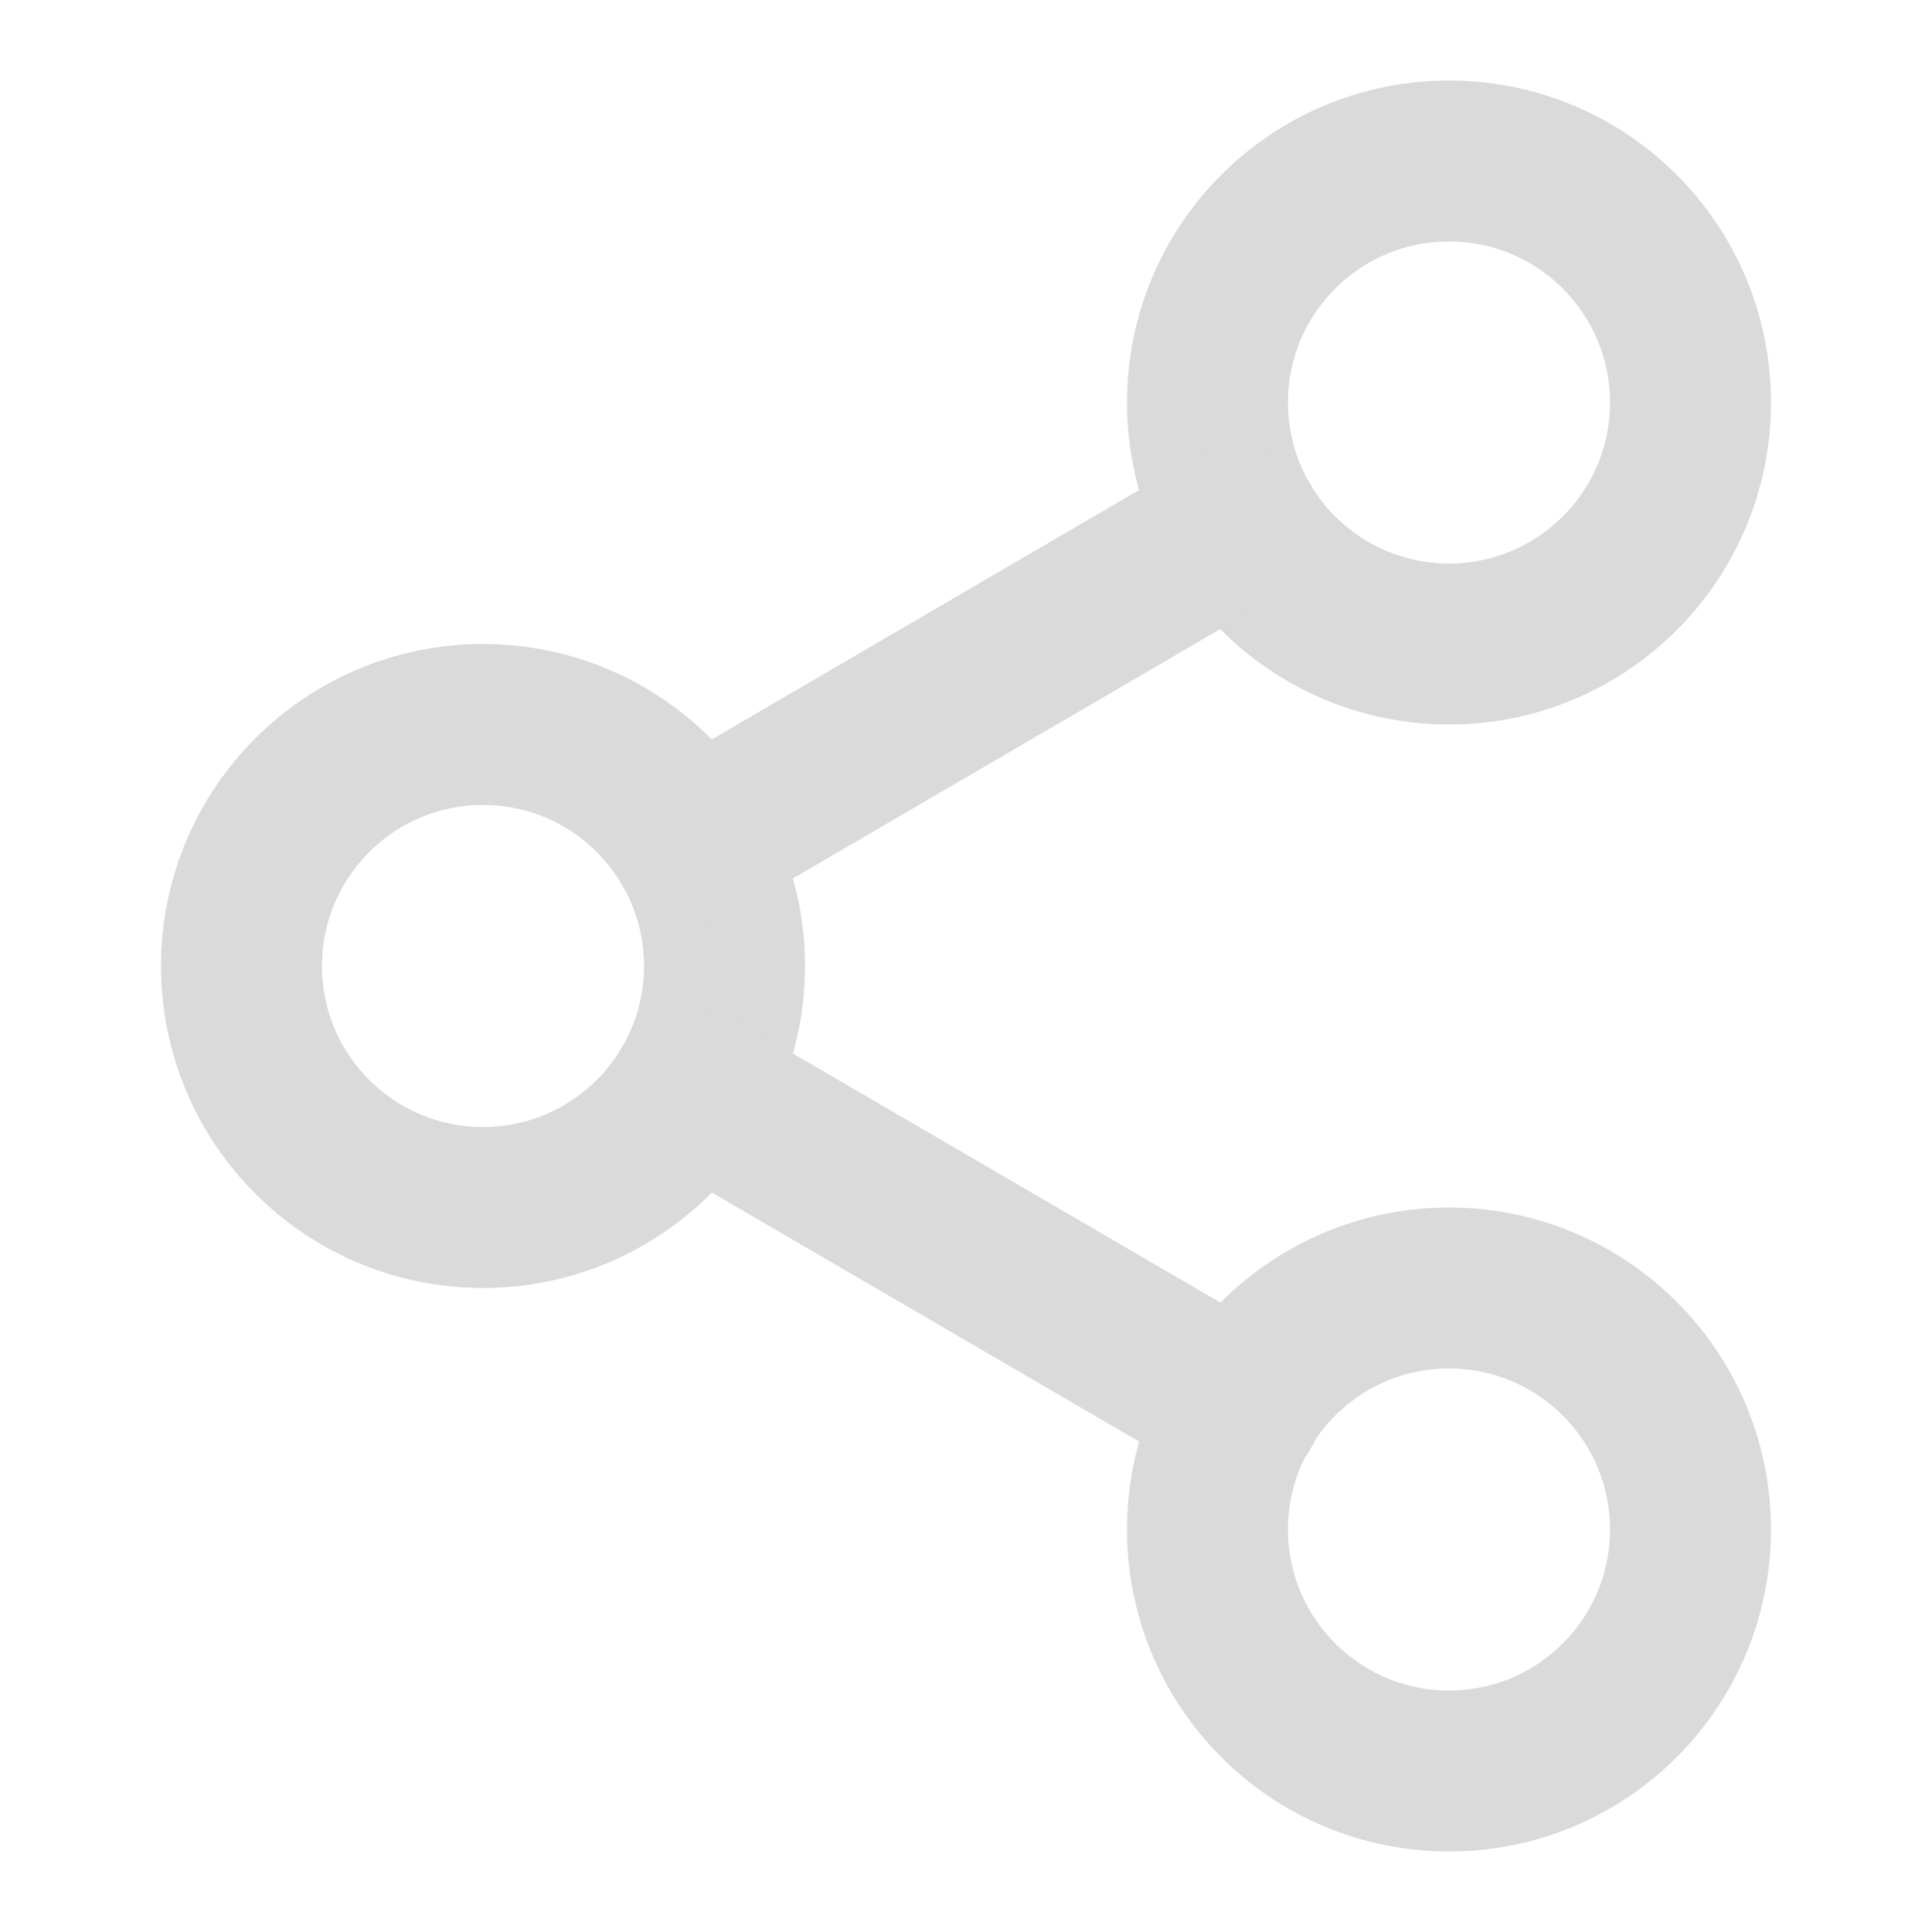 <svg xmlns="http://www.w3.org/2000/svg" width="24" height="24" fill="none" stroke="#dadada" stroke-width="2" stroke-linecap="round" stroke-linejoin="round" class="feather feather-share-2"><circle cx="18" cy="5" r="3"/><circle cx="6" cy="12" r="3"/><circle cx="18" cy="19" r="3"/><path d="M8.59 13.51l6.83 3.98m-.01-10.98l-6.82 3.98"/></svg>